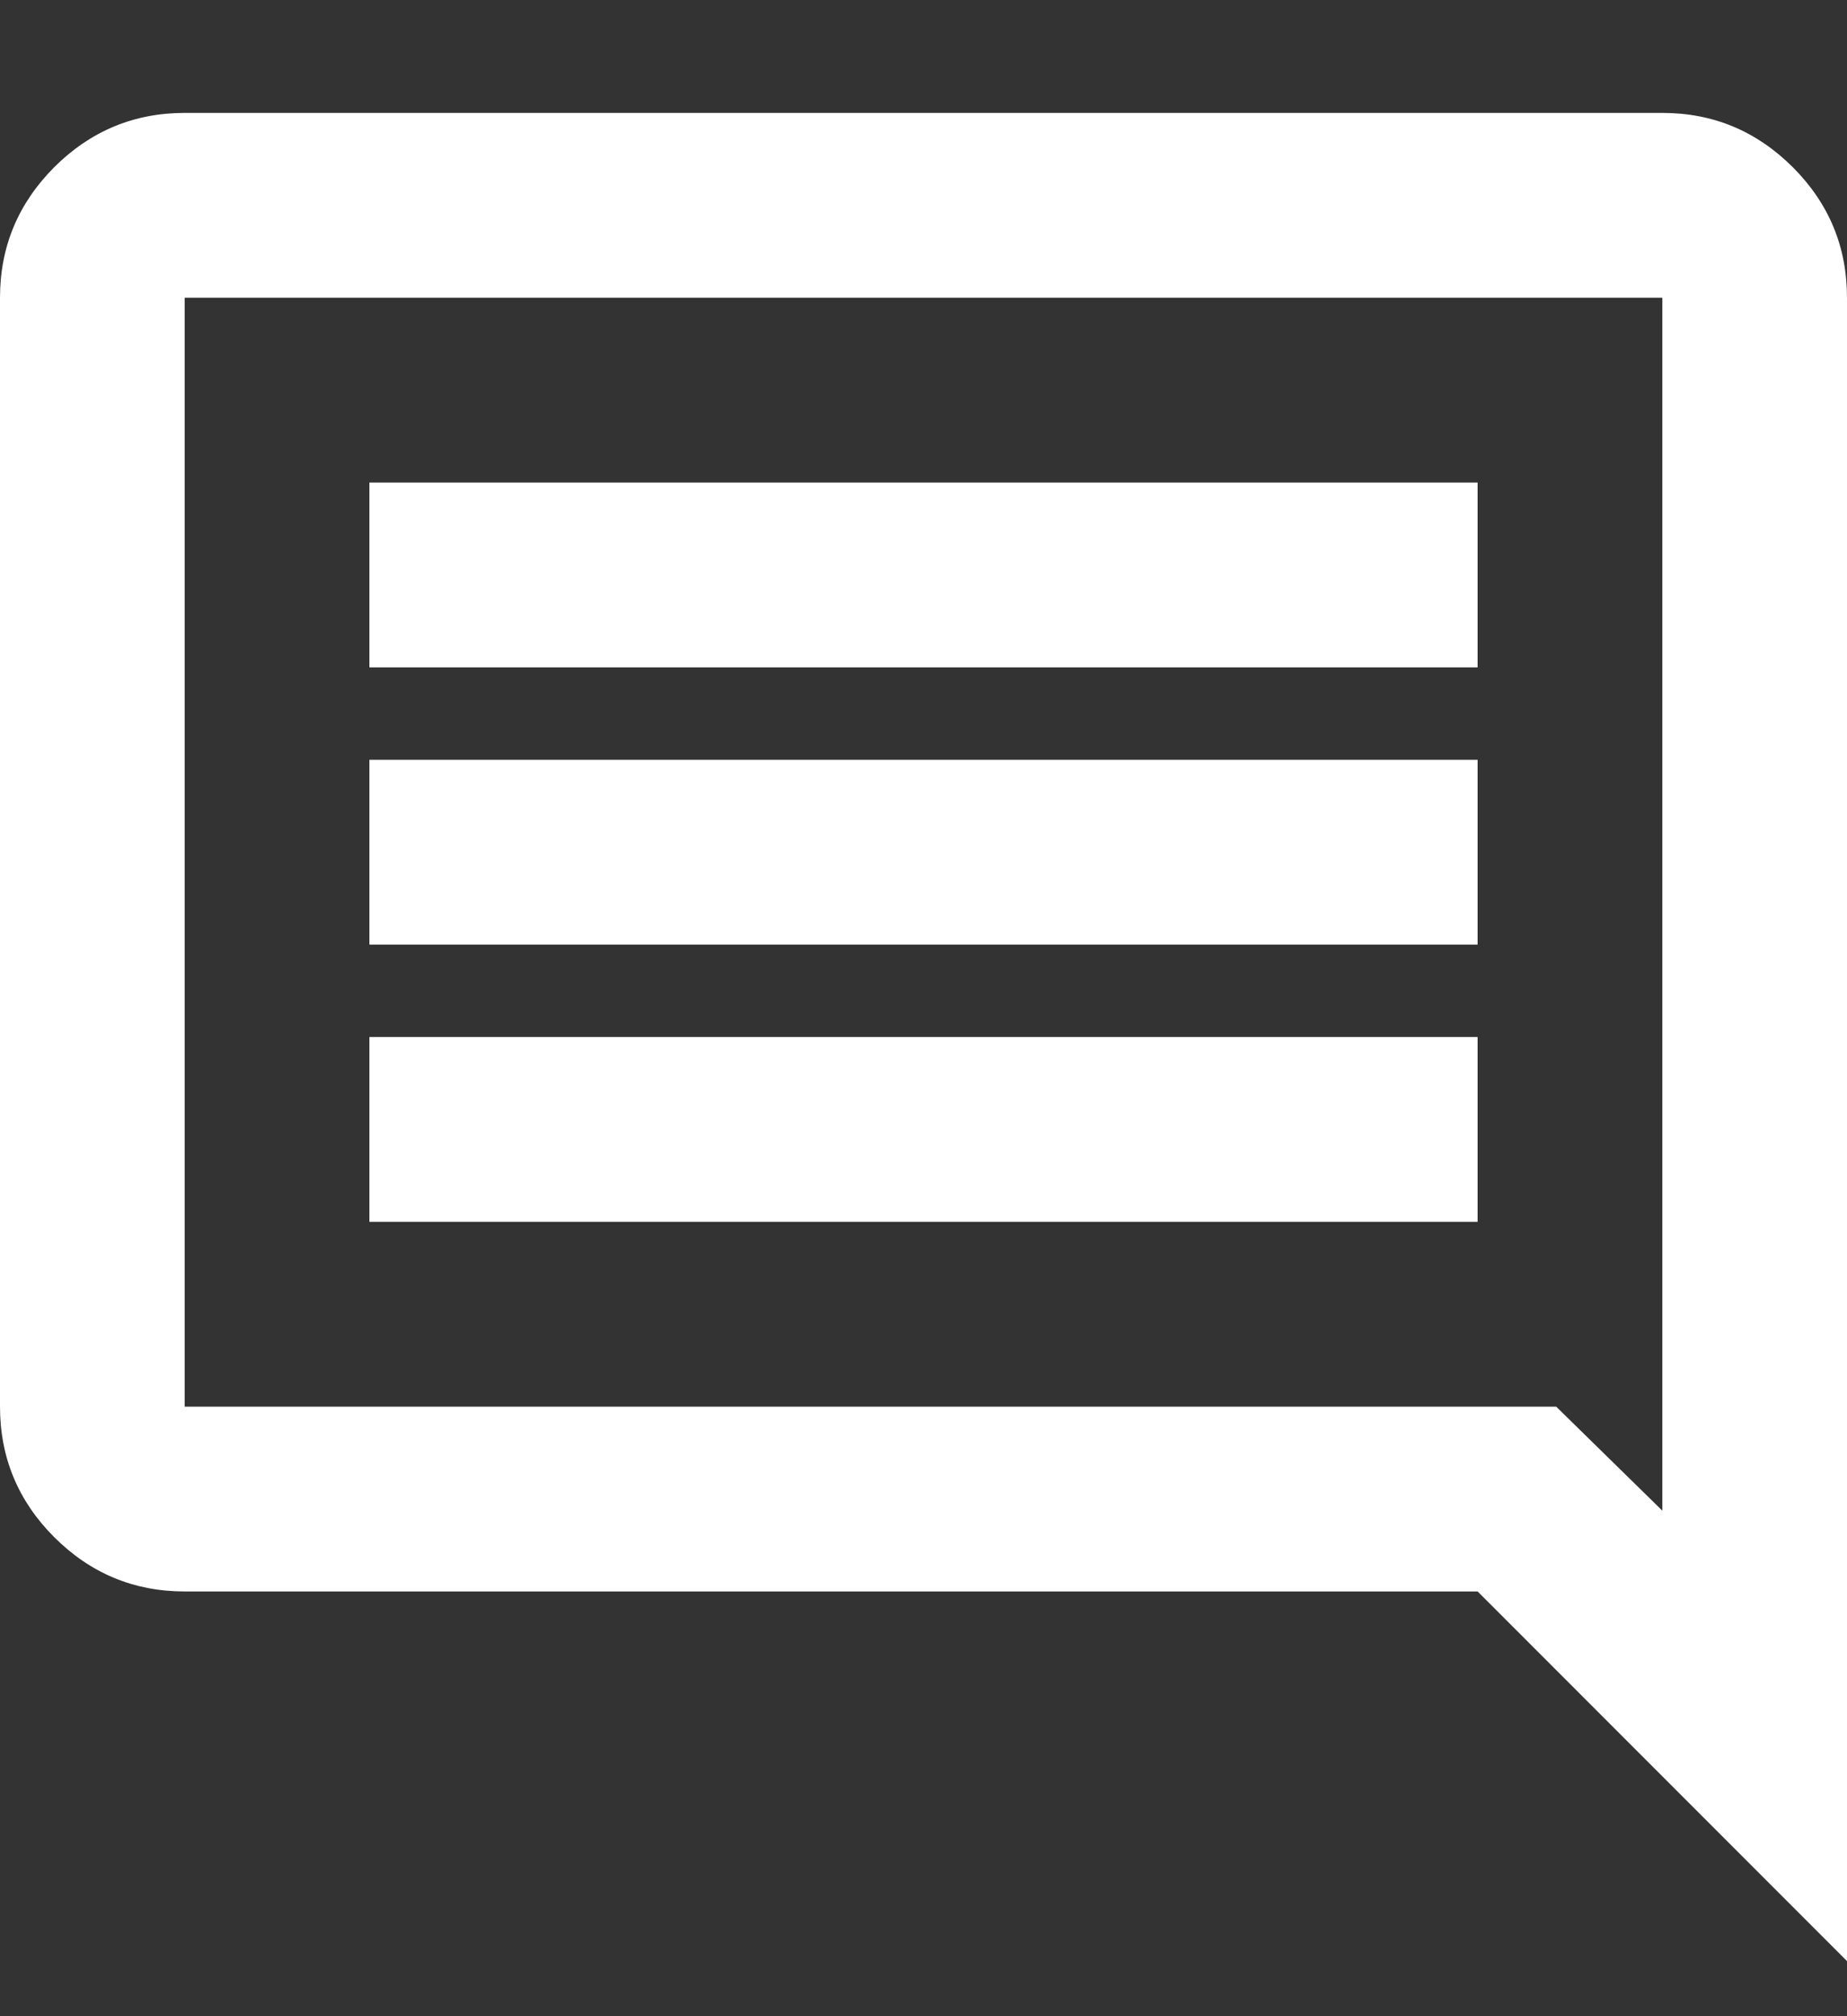 <svg width="11" height="12" viewBox="0 0 11 12" fill="none" xmlns="http://www.w3.org/2000/svg">
<rect x="0" y="0" width="11" height="12" fill="#333333" stroke="none"/>
<path d="M2.2 7.272H8.8V6.172H2.2V7.272ZM2.2 5.622H8.8V4.522H2.2V5.622ZM2.2 3.972H8.8V2.872H2.2V3.972ZM11 11.672L8.8 9.472H1.1C0.797 9.472 0.539 9.364 0.323 9.149C0.108 8.934 0 8.675 0 8.372V1.772C0 1.469 0.108 1.211 0.323 0.995C0.539 0.78 0.798 0.672 1.1 0.672H9.9C10.203 0.672 10.461 0.78 10.677 0.995C10.893 1.211 11 1.47 11 1.772V11.672ZM1.1 8.372H9.268L9.9 8.991V1.772H1.1V8.372Z" fill="white"/>
</svg>
